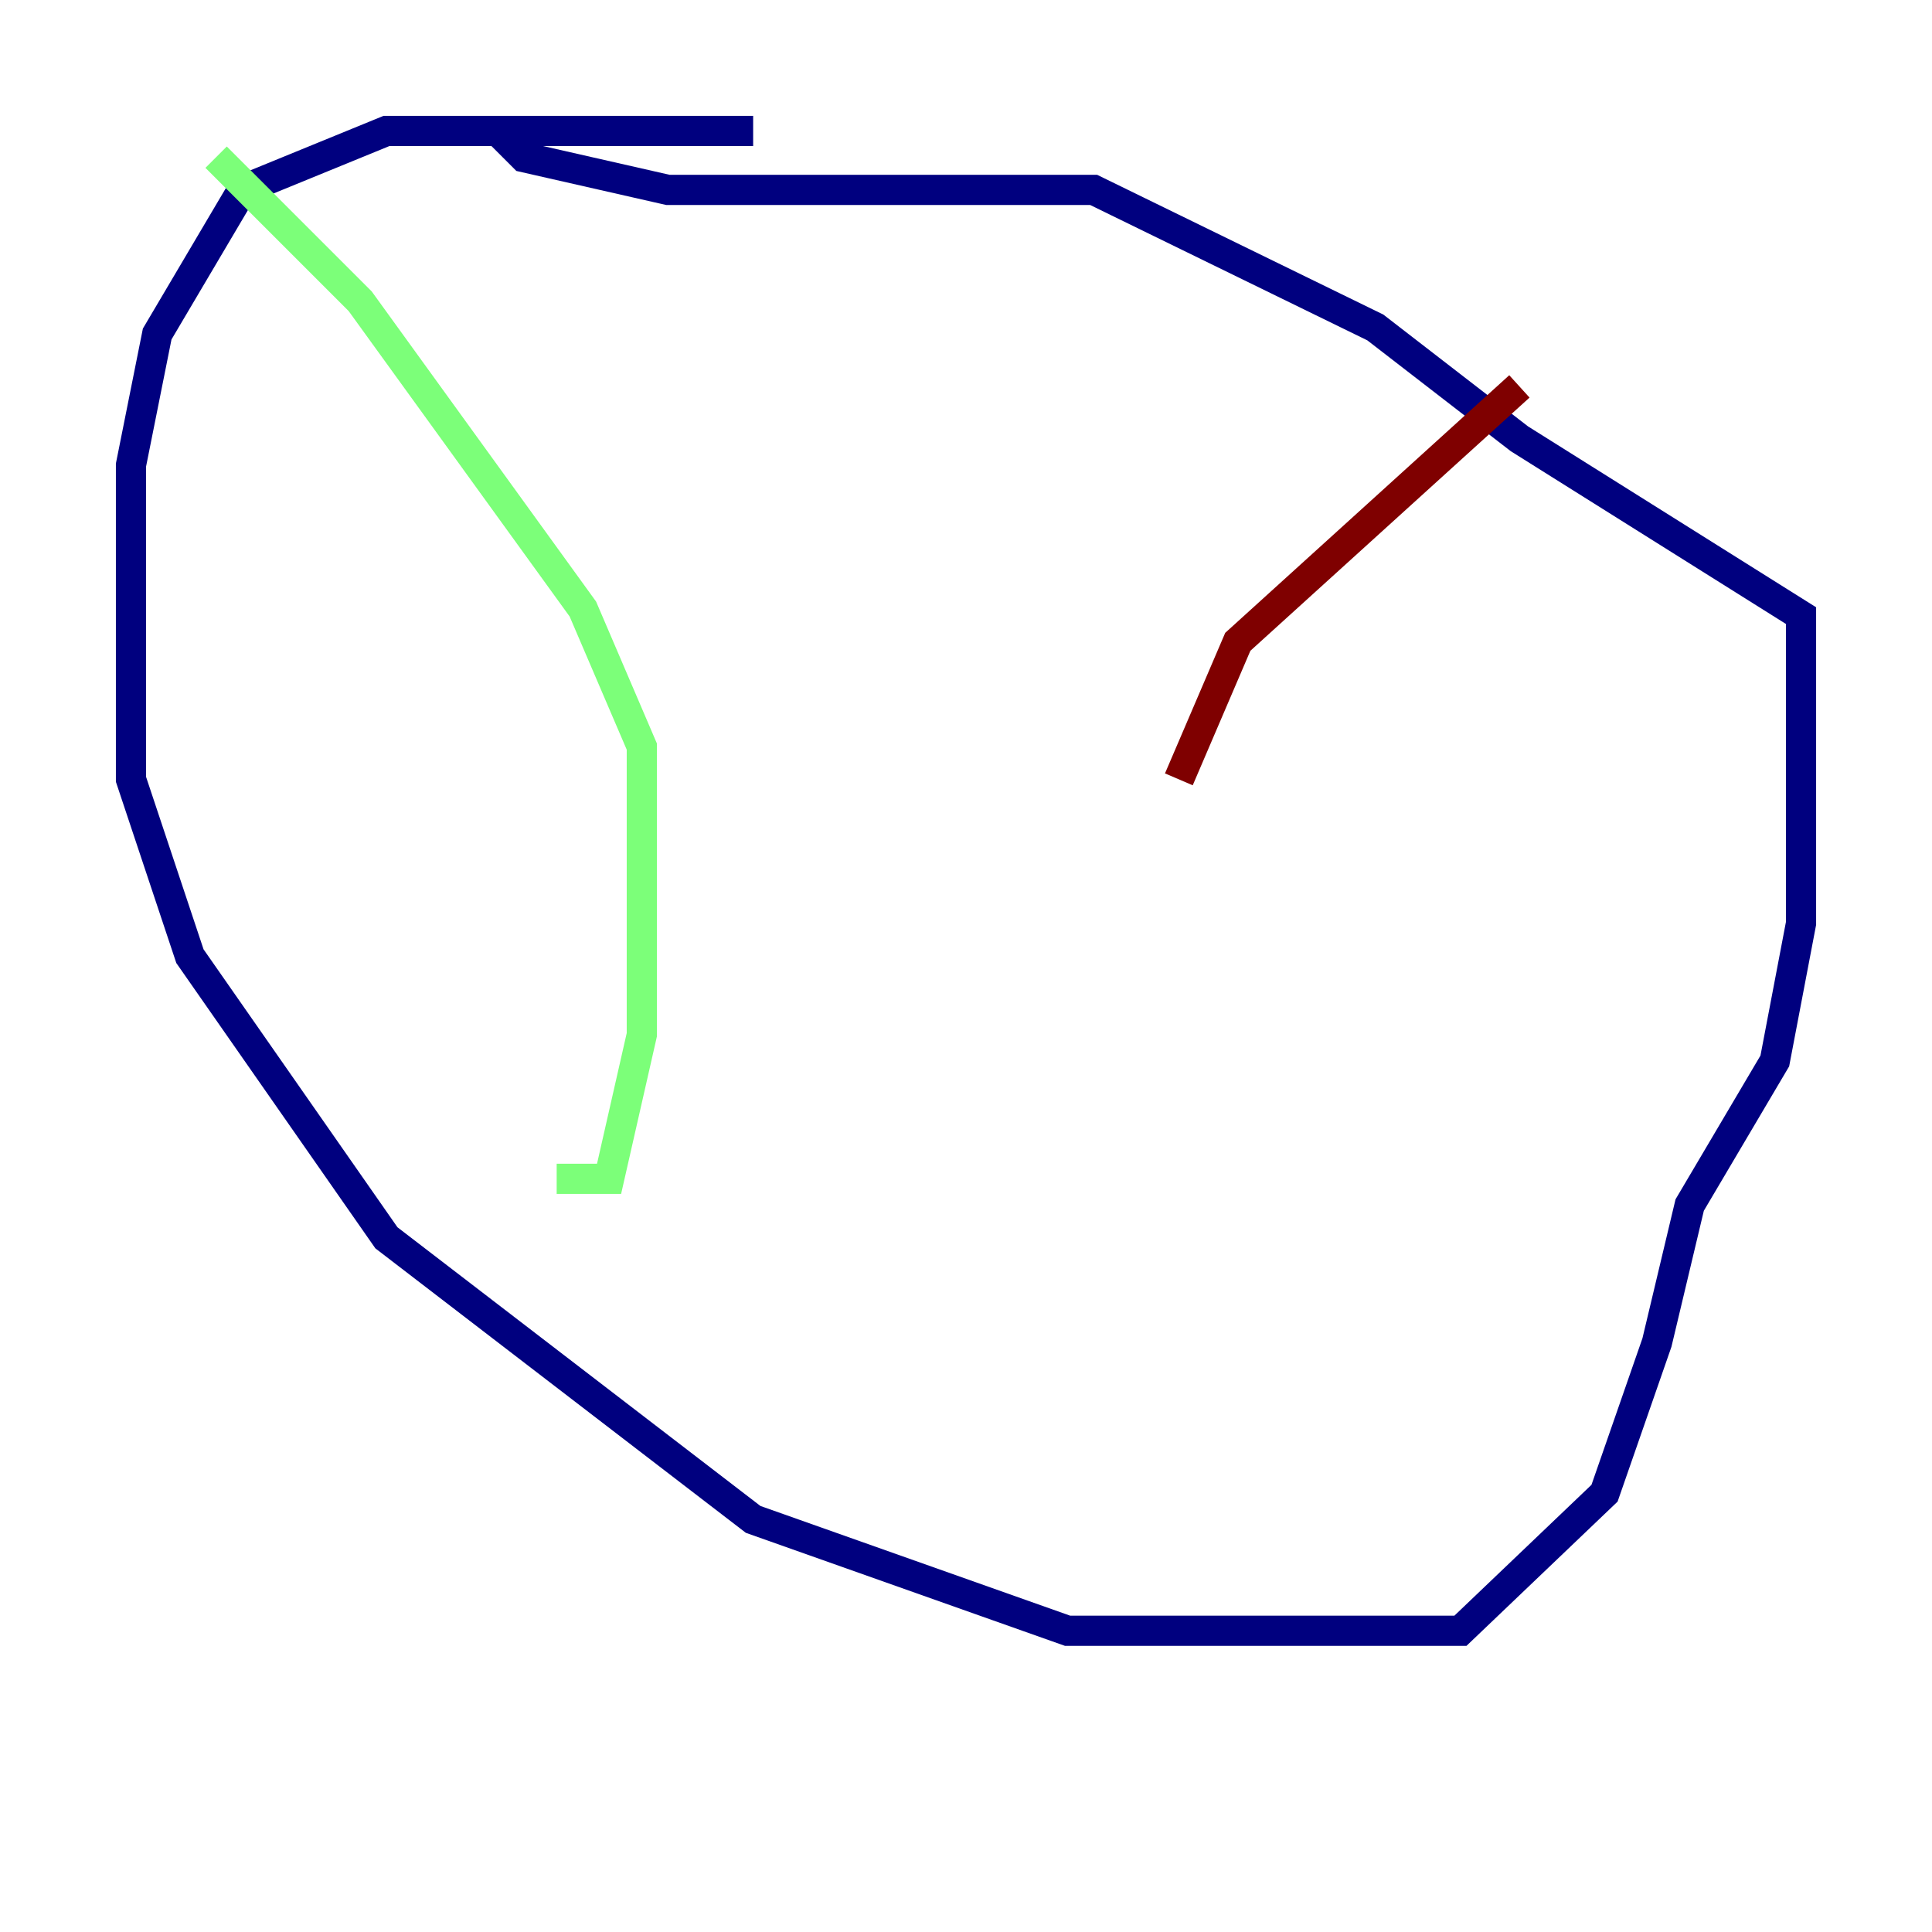 <?xml version="1.0" encoding="utf-8" ?>
<svg baseProfile="tiny" height="128" version="1.2" viewBox="0,0,128,128" width="128" xmlns="http://www.w3.org/2000/svg" xmlns:ev="http://www.w3.org/2001/xml-events" xmlns:xlink="http://www.w3.org/1999/xlink"><defs /><polyline fill="none" points="49.898,8.678 25.6,8.678 16.054,12.583 10.414,22.129 8.678,30.807 8.678,51.634 12.583,63.349 25.6,82.007 49.898,100.664 70.725,108.041 96.759,108.041 106.305,98.929 109.776,88.949 111.946,79.837 117.586,70.291 119.322,61.18 119.322,40.786 100.664,29.071 91.119,21.695 72.461,12.583 44.258,12.583 34.712,10.414 32.976,8.678" stroke="#00007f" stroke-width="2" /><polyline fill="none" points="14.319,10.414 23.864,19.959 38.617,40.352 42.522,49.464 42.522,68.556 40.352,78.102 36.881,78.102" stroke="#7cff79" stroke-width="2" /><polyline fill="none" points="100.664,25.6 82.007,42.522 78.102,51.634" stroke="#7f0000" stroke-width="2" /></svg>